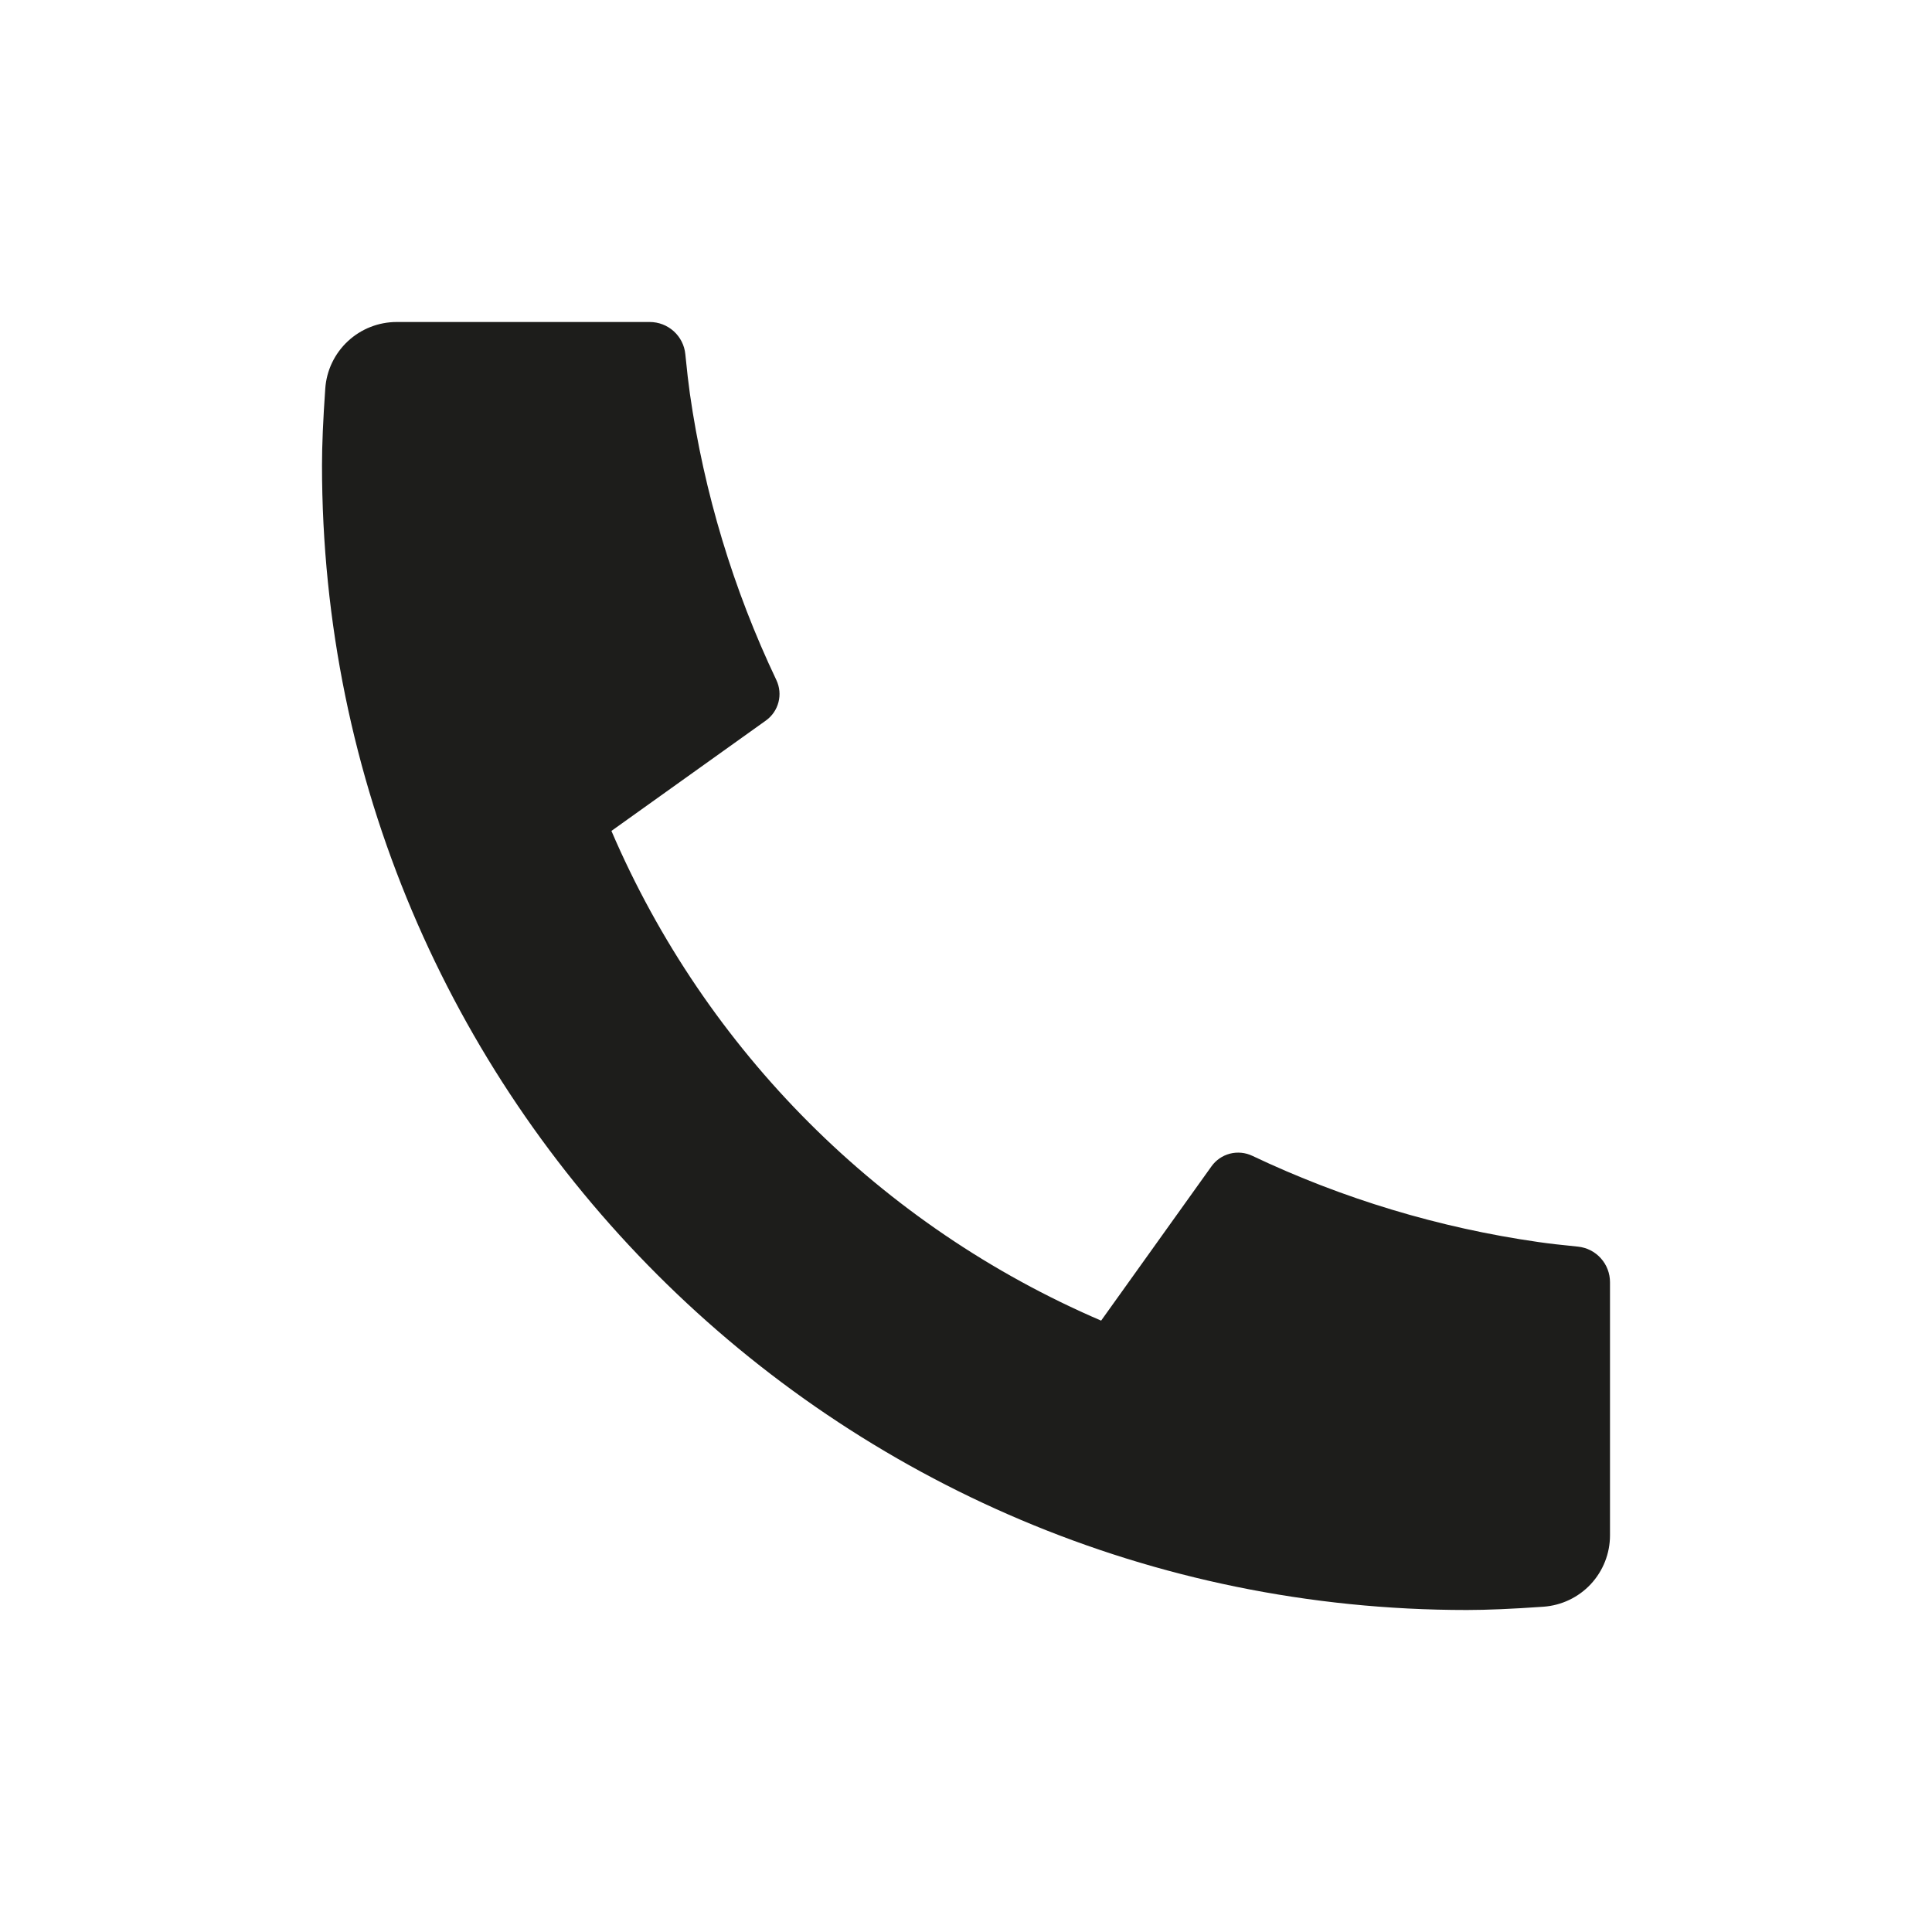 <svg width="36" height="36" viewBox="0 0 36 36" fill="none" xmlns="http://www.w3.org/2000/svg">
<path d="M30 23.893V28.608C30 28.946 29.872 29.271 29.642 29.518C29.412 29.765 29.096 29.915 28.759 29.939C28.177 29.98 27.702 30 27.333 30C15.55 30 6 20.449 6 8.667C6 8.299 6.02 7.823 6.061 7.24C6.084 6.903 6.235 6.588 6.482 6.358C6.729 6.128 7.054 6 7.392 6H12.106C12.272 6 12.431 6.061 12.554 6.172C12.677 6.283 12.754 6.435 12.77 6.6C12.8 6.906 12.829 7.151 12.855 7.336C13.12 9.185 13.664 10.984 14.466 12.671C14.593 12.937 14.51 13.256 14.27 13.427L11.393 15.483C13.152 19.582 16.419 22.848 20.518 24.608L22.572 21.736C22.655 21.618 22.777 21.534 22.917 21.497C23.057 21.461 23.205 21.475 23.335 21.537C25.022 22.338 26.82 22.88 28.669 23.144C28.854 23.171 29.098 23.199 29.402 23.229C29.567 23.246 29.719 23.323 29.829 23.446C29.94 23.569 30 23.728 30 23.893Z" fill="#1D1D1B"/>
</svg>

